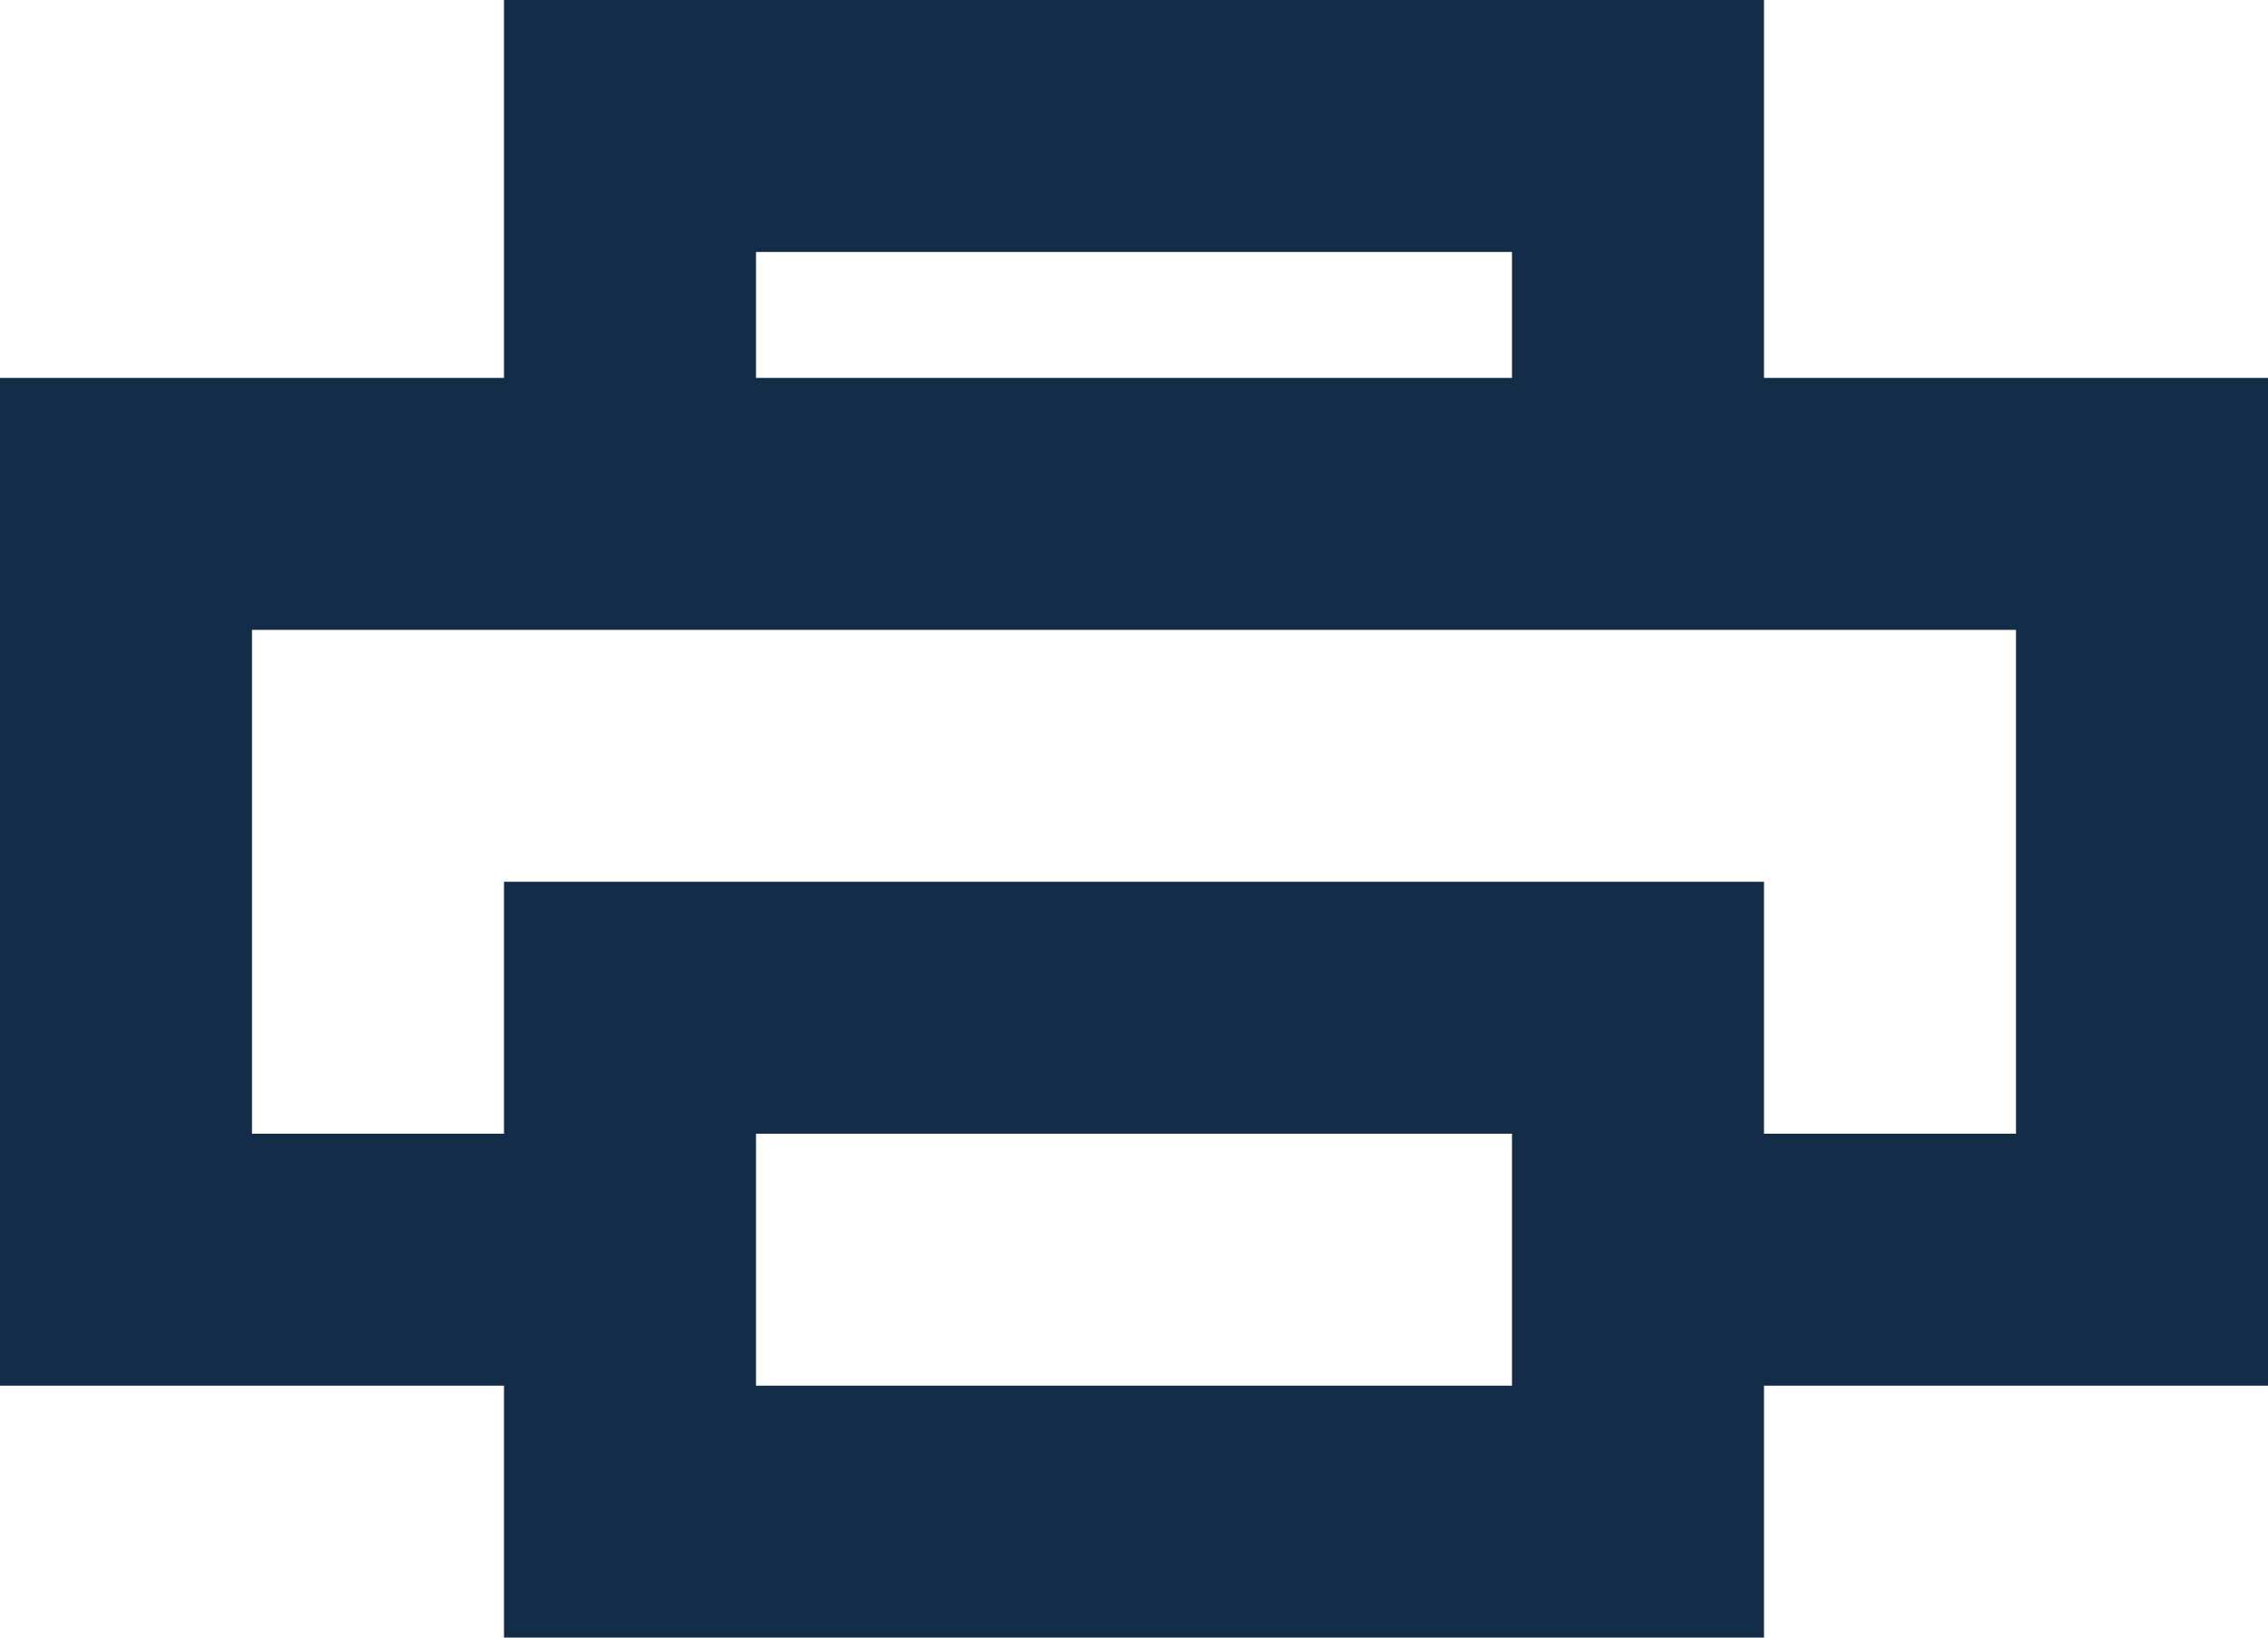 <?xml version="1.0" encoding="utf-8"?>
<svg xmlns="http://www.w3.org/2000/svg"
	xmlns:xlink="http://www.w3.org/1999/xlink"
	width="18px" height="13px" viewBox="0 0 18 13">
<path fillRule="evenodd" d="M 16 11C 16 11 14 11 14 11 14 11 14 13 14 13 14 13 4 13 4 13 4 13 4 11 4 11 4 11-0 11-0 11-0 11-0 9-0 9-0 9 4 9 4 9 4 9 4 7 4 7 4 7 14 7 14 7 14 7 14 9 14 9 14 9 16 9 16 9 16 9 16 5 16 5 16 5 14 5 14 5 14 5 13 5 13 5 13 5 5 5 5 5 5 5 4 5 4 5 4 5 2 5 2 5 2 5 2 9 2 9 2 9-0 9-0 9-0 9-0 3-0 3-0 3 2 3 2 3 2 3 4 3 4 3 4 3 4 1 4 1 4 1 4-0 4-0 4-0 5-0 5-0 5-0 13-0 13-0 13-0 14-0 14-0 14-0 14 1 14 1 14 1 14 3 14 3 14 3 18 3 18 3 18 3 18 4 18 4 18 4 18 10 18 10 18 10 18 11 18 11 18 11 16 11 16 11ZM 12 9C 12 9 6 9 6 9 6 9 6 11 6 11 6 11 12 11 12 11 12 11 12 9 12 9ZM 12 2C 12 2 6 2 6 2 6 2 6 3 6 3 6 3 12 3 12 3 12 3 12 2 12 2Z" fill="rgb(19,45,73)"/></svg>